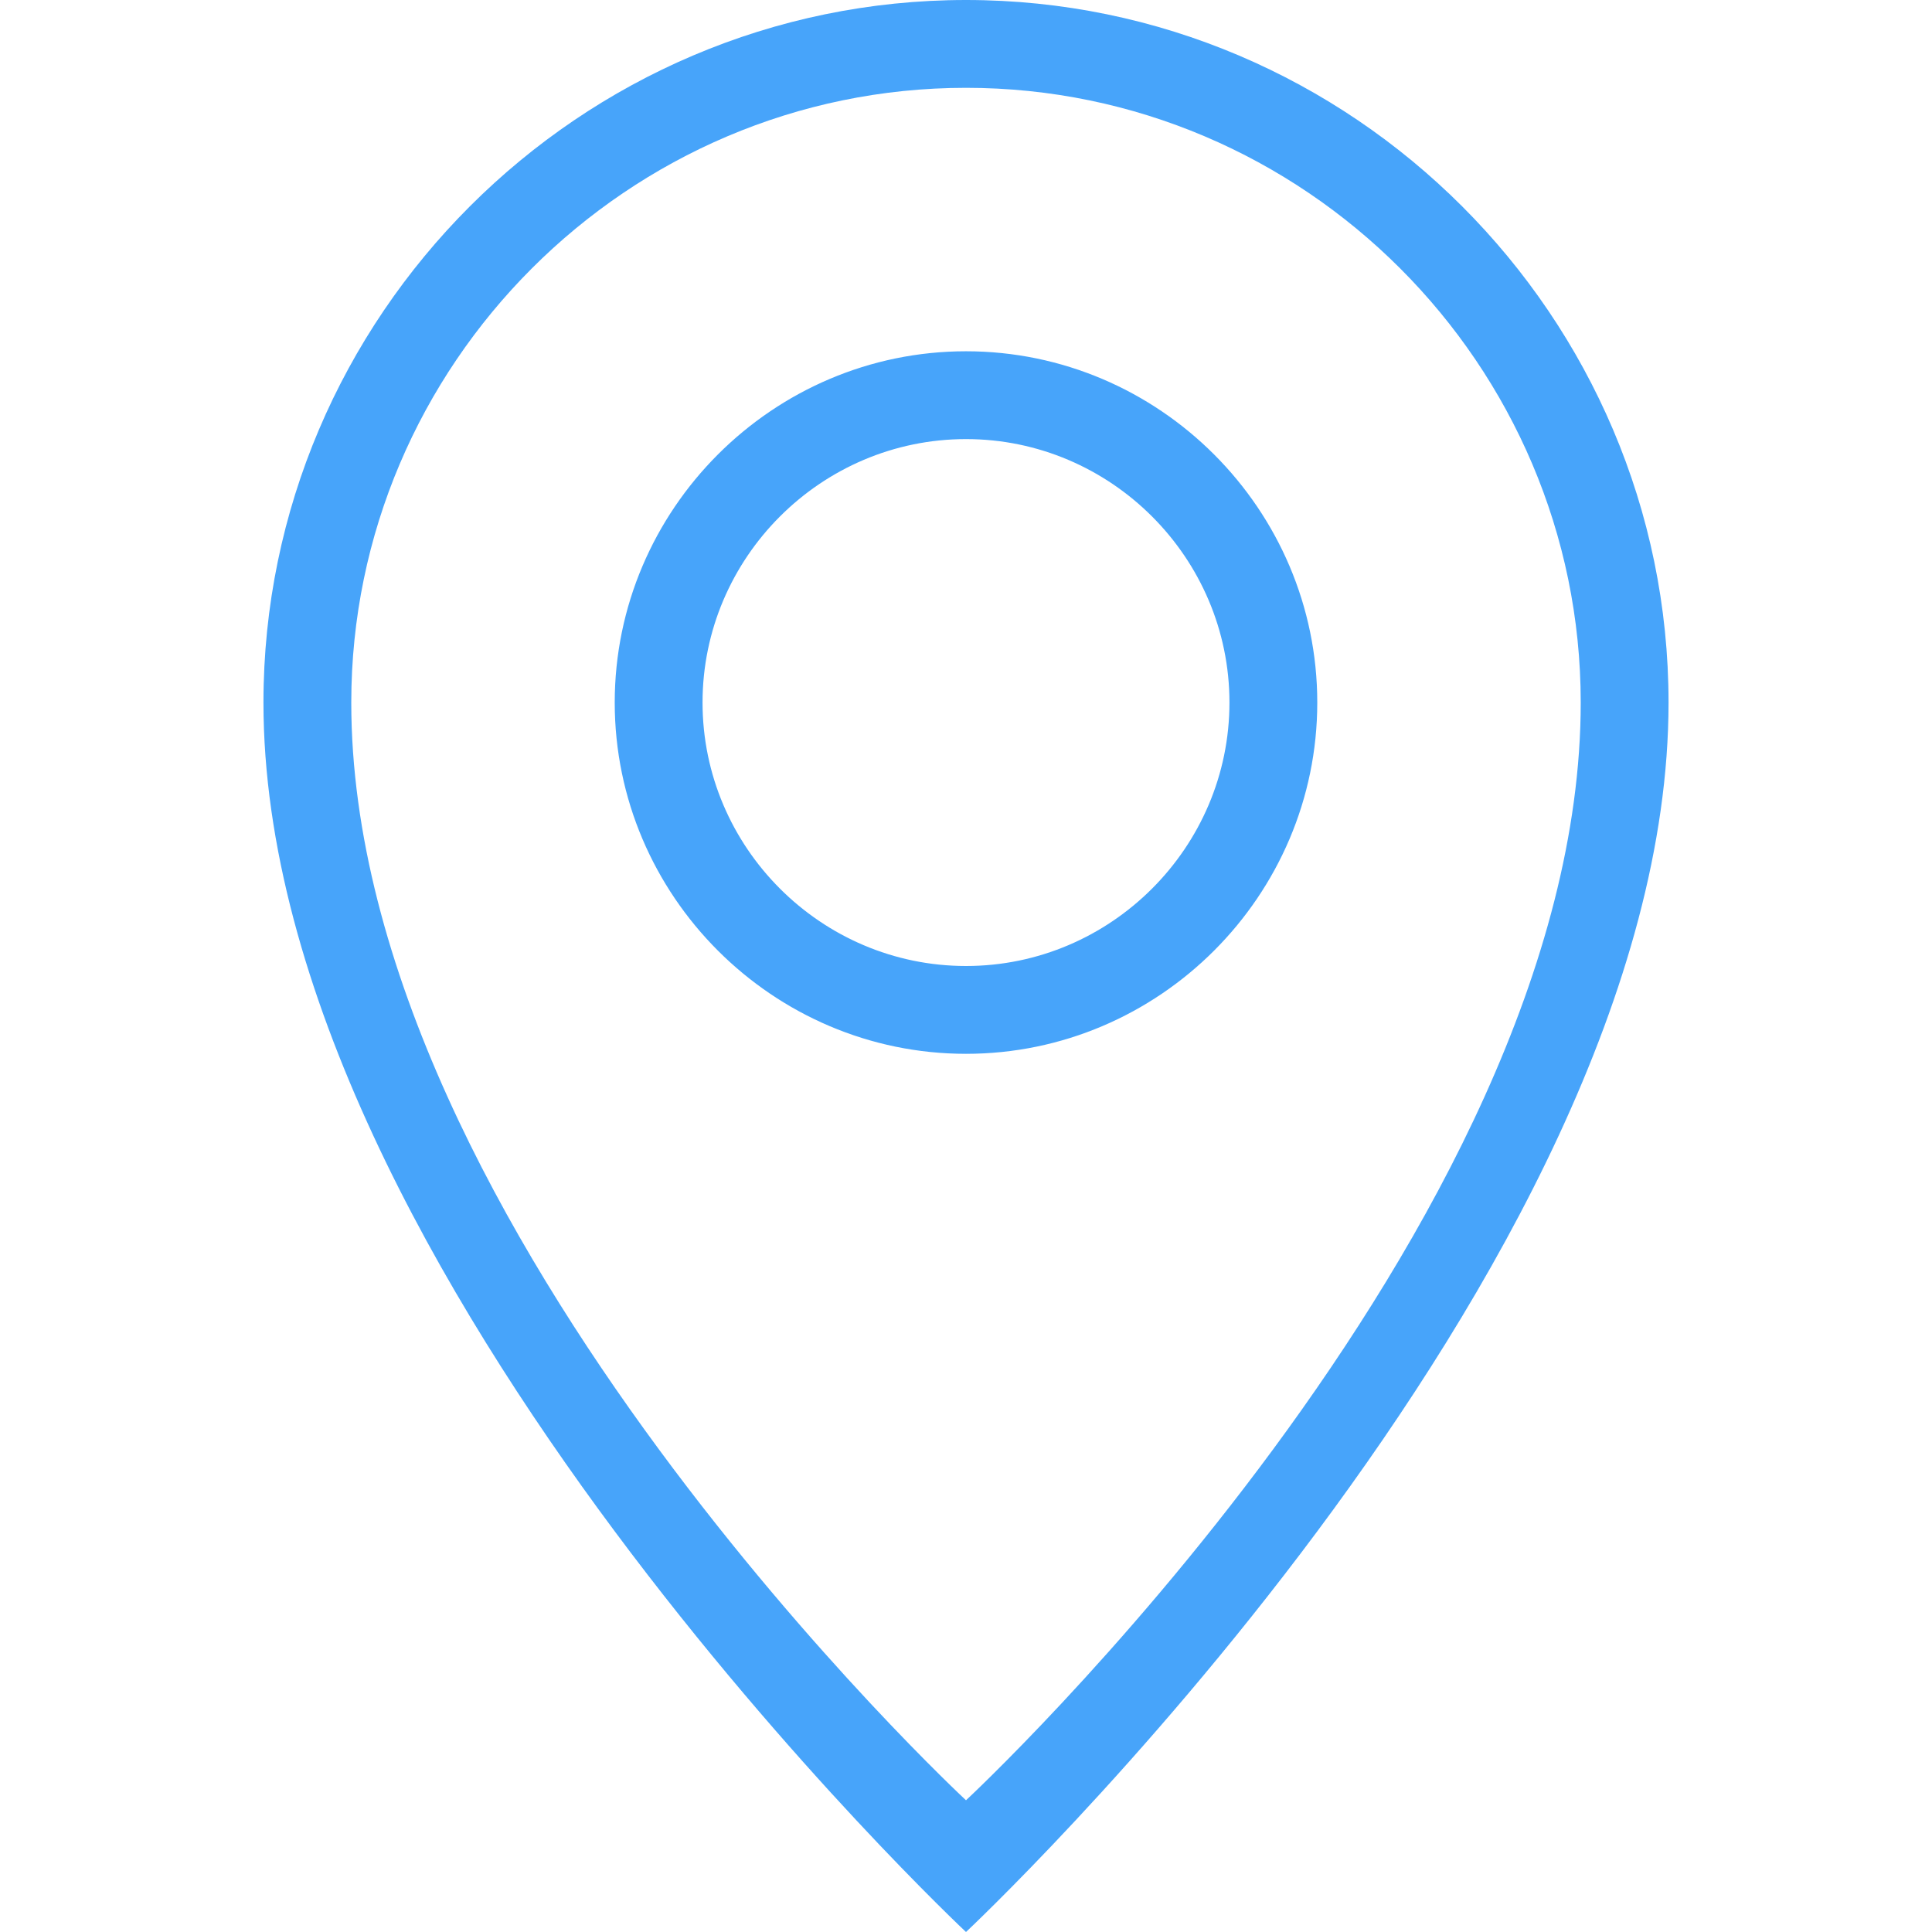 <svg width="44" height="44" viewBox="0 0 44 44" fill="none" xmlns="http://www.w3.org/2000/svg">
<path d="M22 0C13.2 0 6 7.2 6 16C6 29 22 44 22 44C22 44 38 29 38 16C38 7.2 30.8 0 22 0ZM22 41C22 41 8 28 8 16C8 8.3 14.3 2 22 2C29.7 2 36 8.3 36 16C36 28 22 41 22 41ZM22 8C17.6 8 14 11.6 14 16C14 20.4 17.6 24 22 24C26.4 24 30 20.4 30 16C30 11.6 26.4 8 22 8ZM22 22C18.7 22 16 19.3 16 16C16 12.7 18.7 10 22 10C25.3 10 28 12.7 28 16C28 19.3 25.3 22 22 22Z" fill="#47A4FA"/>
</svg>
